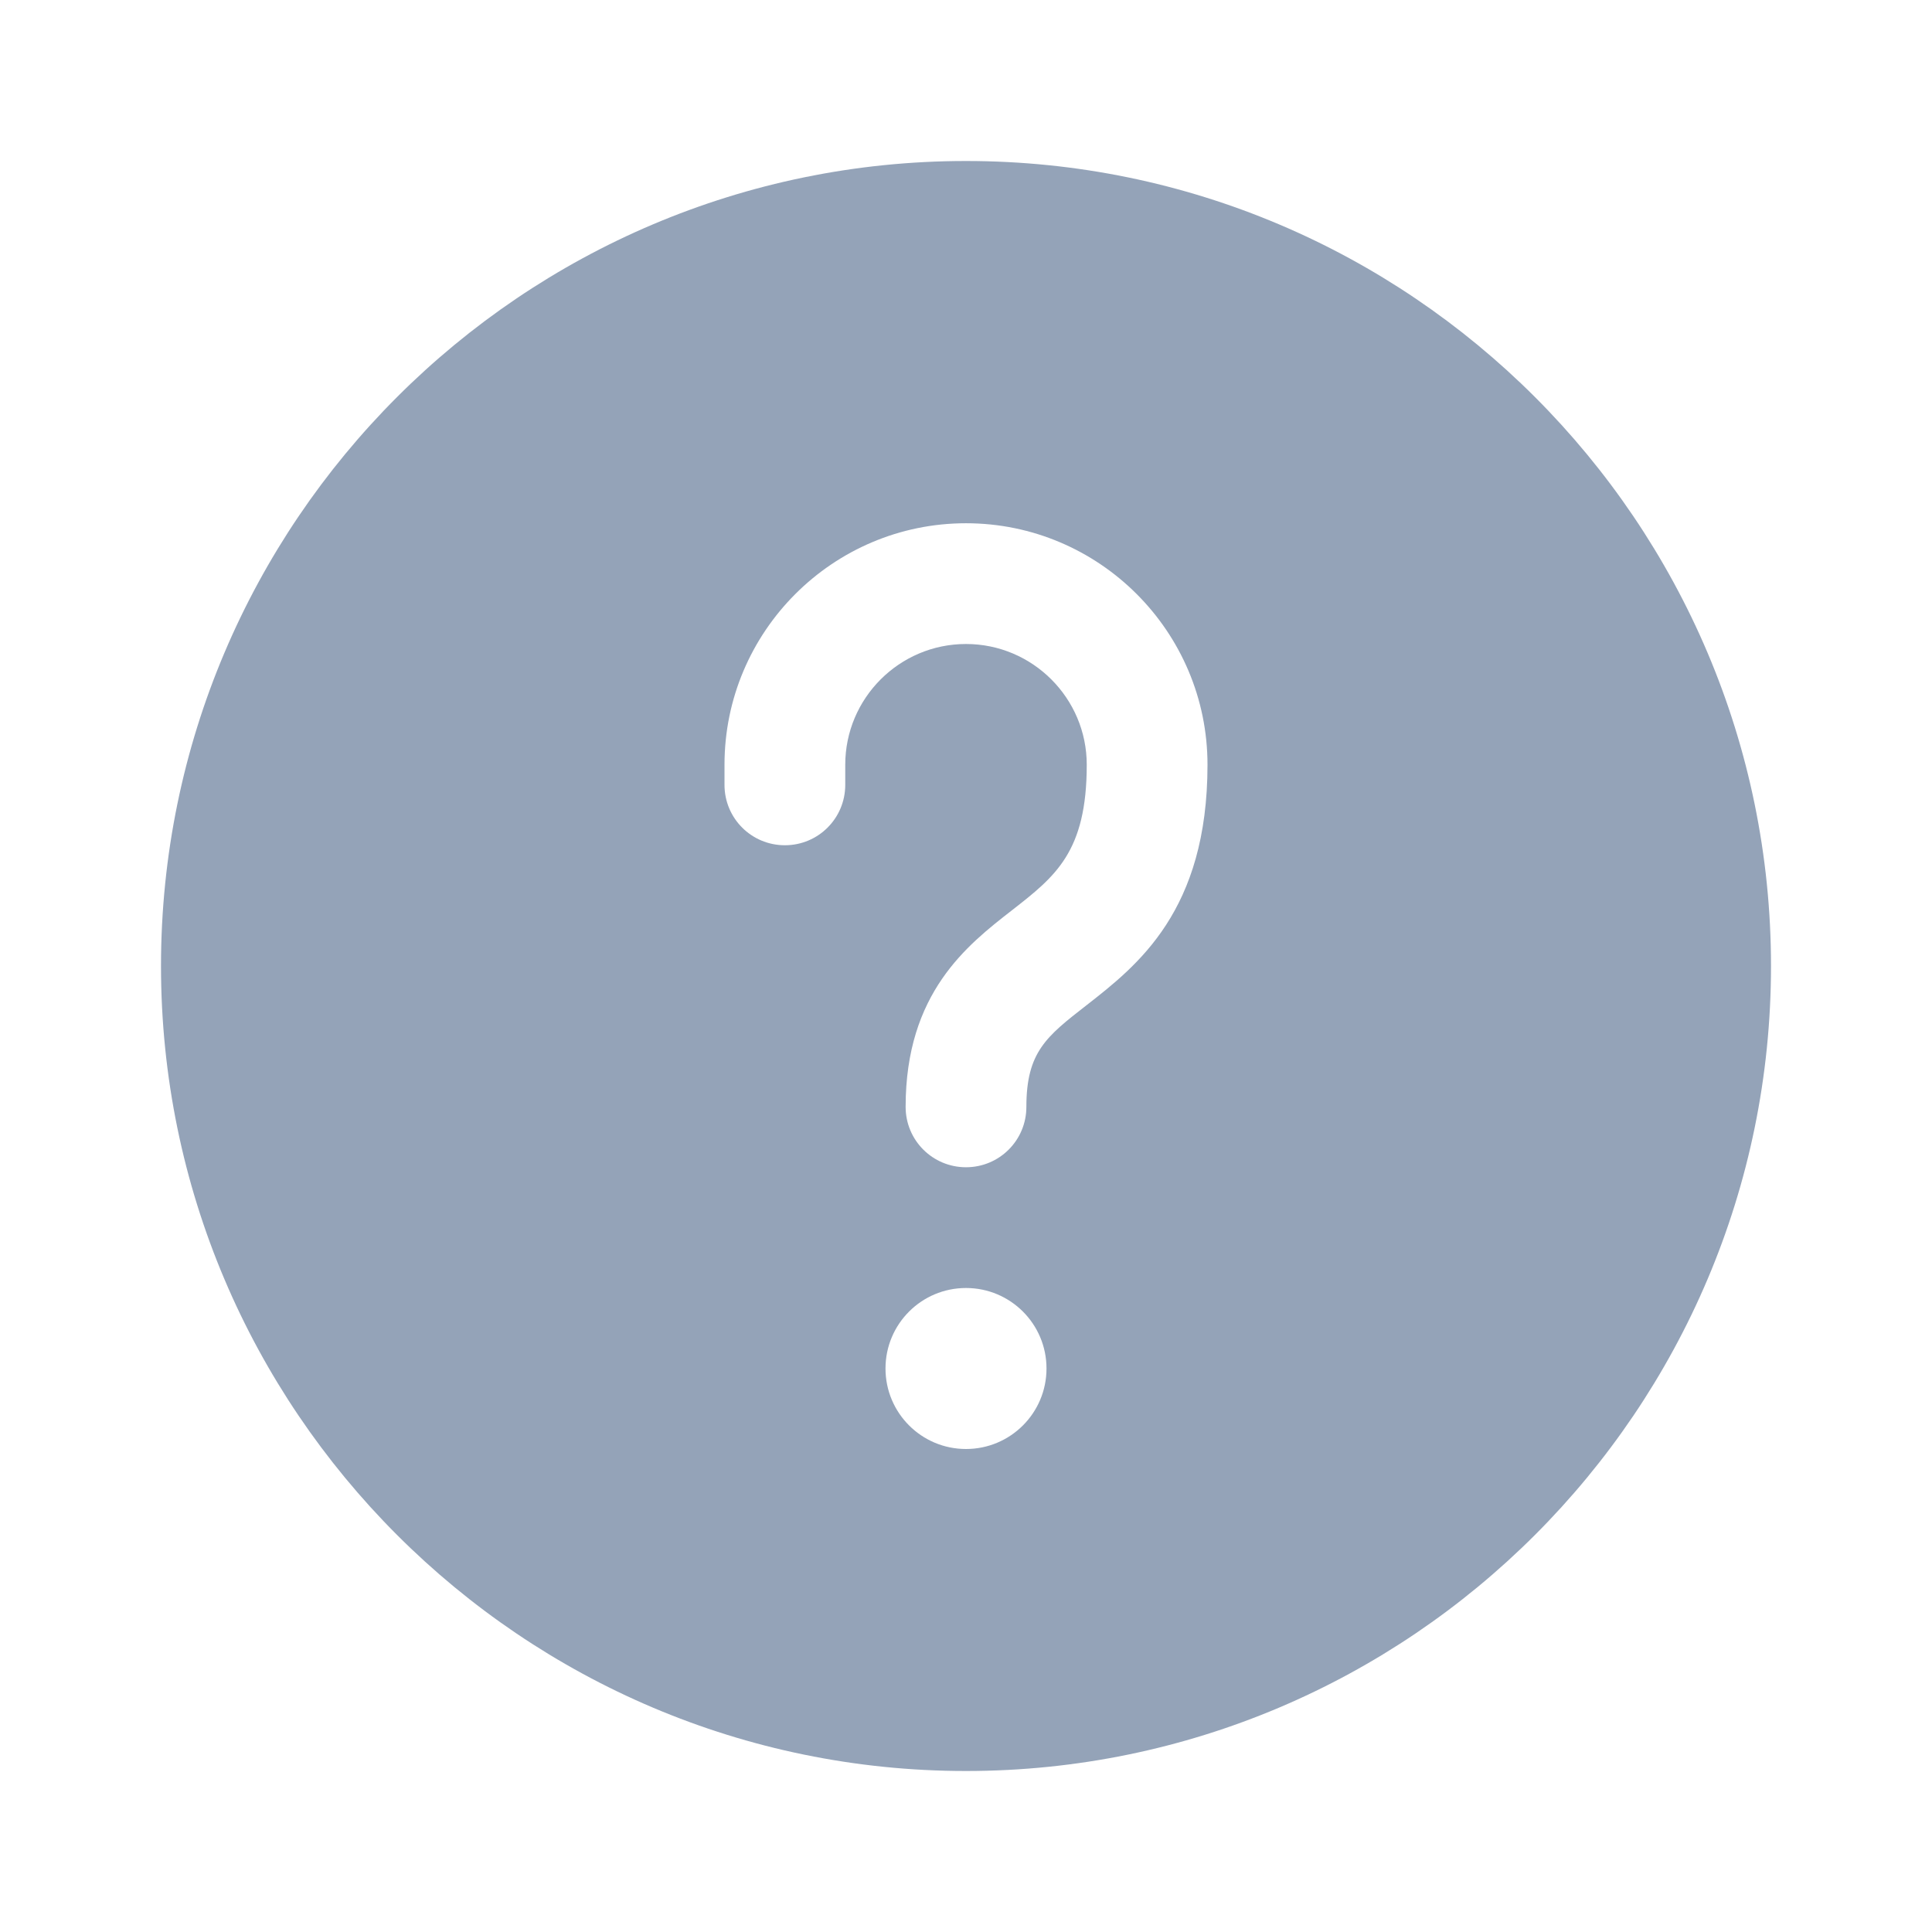<svg xmlns="http://www.w3.org/2000/svg" width="24" height="24" viewBox="0 0 24 24" fill="none">
  <path d="M12 2C6.486 2 2 6.486 2 12C2 17.514 6.486 22 12 22C17.514 22 22 17.514 22 12C22 6.486 17.514 2 12 2ZM12 18C11.447 18 11 17.552 11 17C11 16.448 11.447 16 12 16C12.553 16 13 16.448 13 17C13 17.552 12.553 18 12 18ZM13.495 12.489C12.999 12.875 12.75 13.069 12.75 13.75C12.75 14.165 12.415 14.5 12 14.5C11.585 14.5 11.25 14.165 11.25 13.75C11.25 12.336 12.014 11.741 12.573 11.306C13.111 10.886 13.5 10.583 13.5 9.5C13.5 8.673 12.827 8 12 8C11.173 8 10.5 8.673 10.5 9.5V9.75C10.5 10.165 10.165 10.5 9.75 10.5C9.335 10.5 9 10.165 9 9.75V9.5C9 7.846 10.345 6.5 12 6.5C13.655 6.5 15 7.846 15 9.5C15 11.316 14.13 11.993 13.495 12.489Z" fill="#94A3B8"/>
</svg>